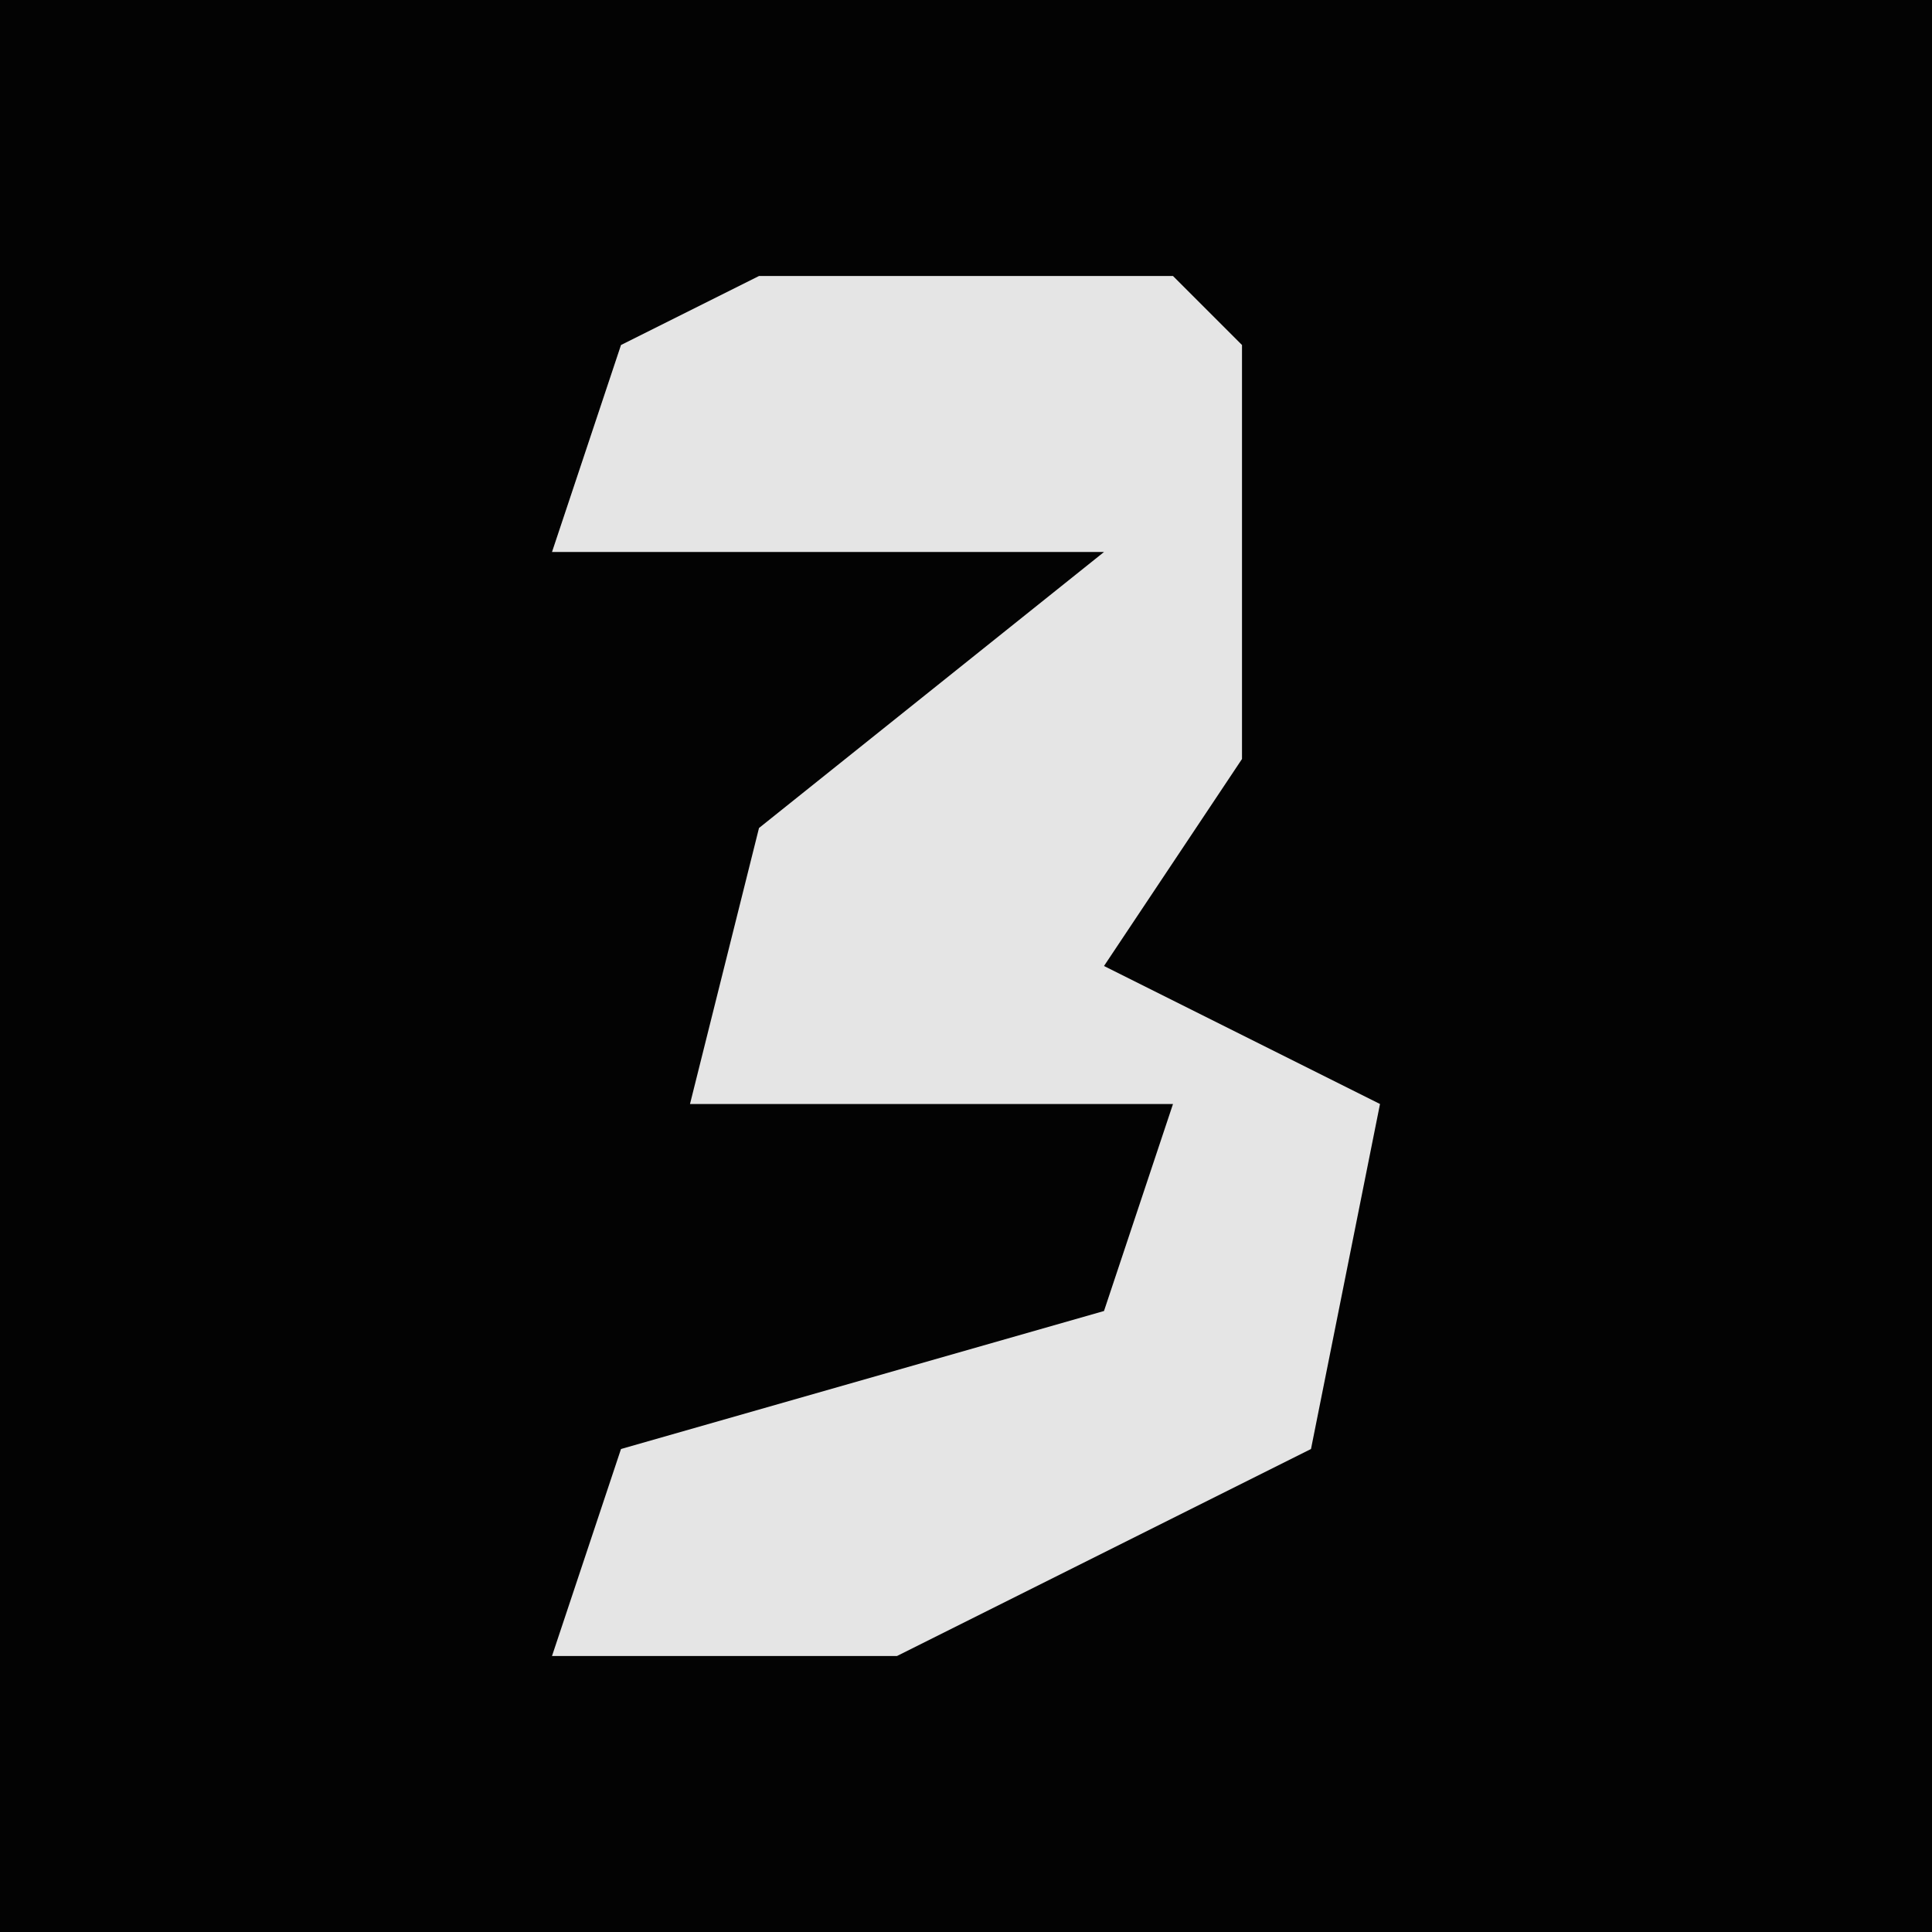 <?xml version="1.0" encoding="UTF-8"?>
<svg version="1.1" xmlns="http://www.w3.org/2000/svg" width="28" height="28">
<path d="M0,0 L28,0 L28,28 L0,28 Z " fill="#030303" transform="translate(0,0)"/>
<path d="M0,0 L6,0 L7,1 L7,7 L5,10 L9,12 L8,17 L2,20 L-3,20 L-2,17 L5,15 L6,12 L-1,12 L0,8 L5,4 L-3,4 L-2,1 Z " fill="#E5E5E5" transform="translate(11,4)"/>
</svg>
